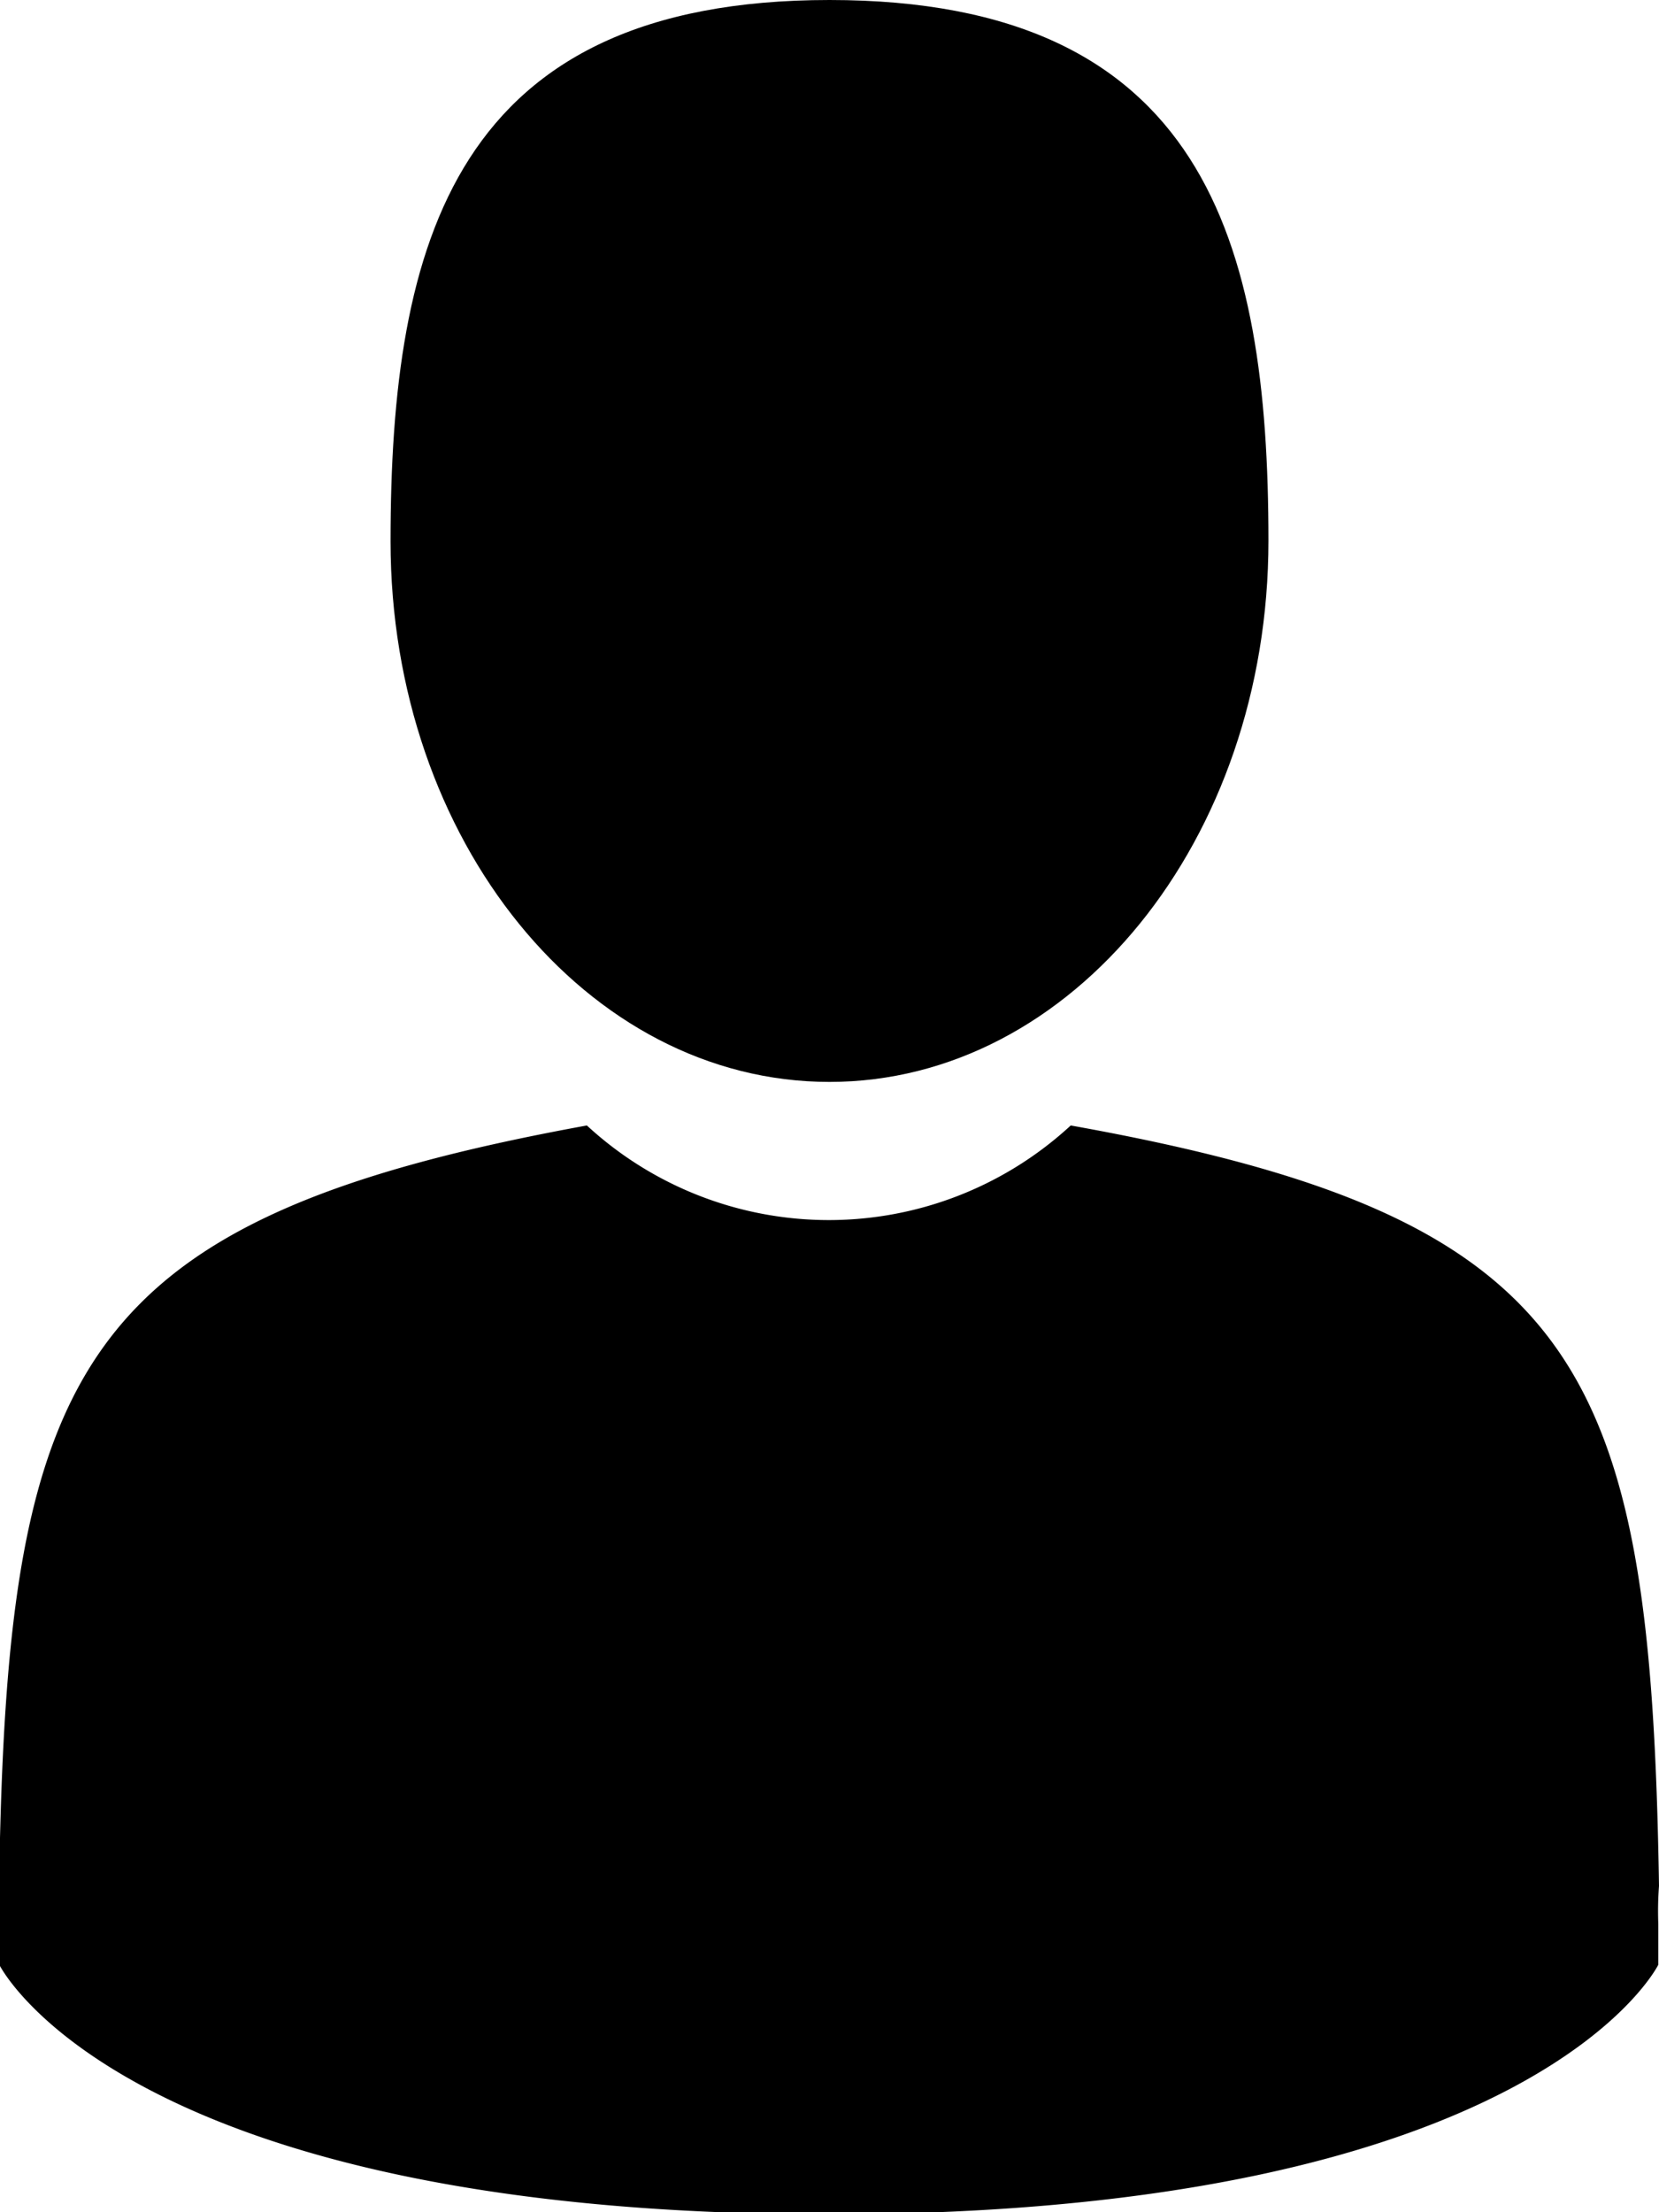 <svg id="Layer_1" data-name="Layer 1" xmlns="http://www.w3.org/2000/svg" viewBox="0 0 24 32"><defs></defs><title>Profile</title><path class="cls-1" d="M256,255.65c3.51,0,6.35-3.5,6.35-7.83S261.42,240,256,240s-6.35,3.5-6.35,7.83S252.49,255.65,256,255.65Z" transform="translate(-244 -240)"/><path class="cls-1" d="M244,267.6c0-.26,0-.07,0,0Z" transform="translate(-244 -240)"/><path class="cls-1" d="M268,267.8c0-.07,0-.5,0,0Z" transform="translate(-244 -240)"/><path class="cls-1" d="M268,267.28c-.12-7.53-1.09-9.67-8.51-11a5.16,5.16,0,0,1-7,0c-7.34,1.34-8.37,3.46-8.5,10.79,0,.6,0,.63,0,.56,0,.13,0,.37,0,.79,0,0,1.77,3.61,12,3.61s12-3.61,12-3.61c0-.27,0-.46,0-.59A4.91,4.91,0,0,1,268,267.28Z" transform="translate(-244 -240)"/></svg>
